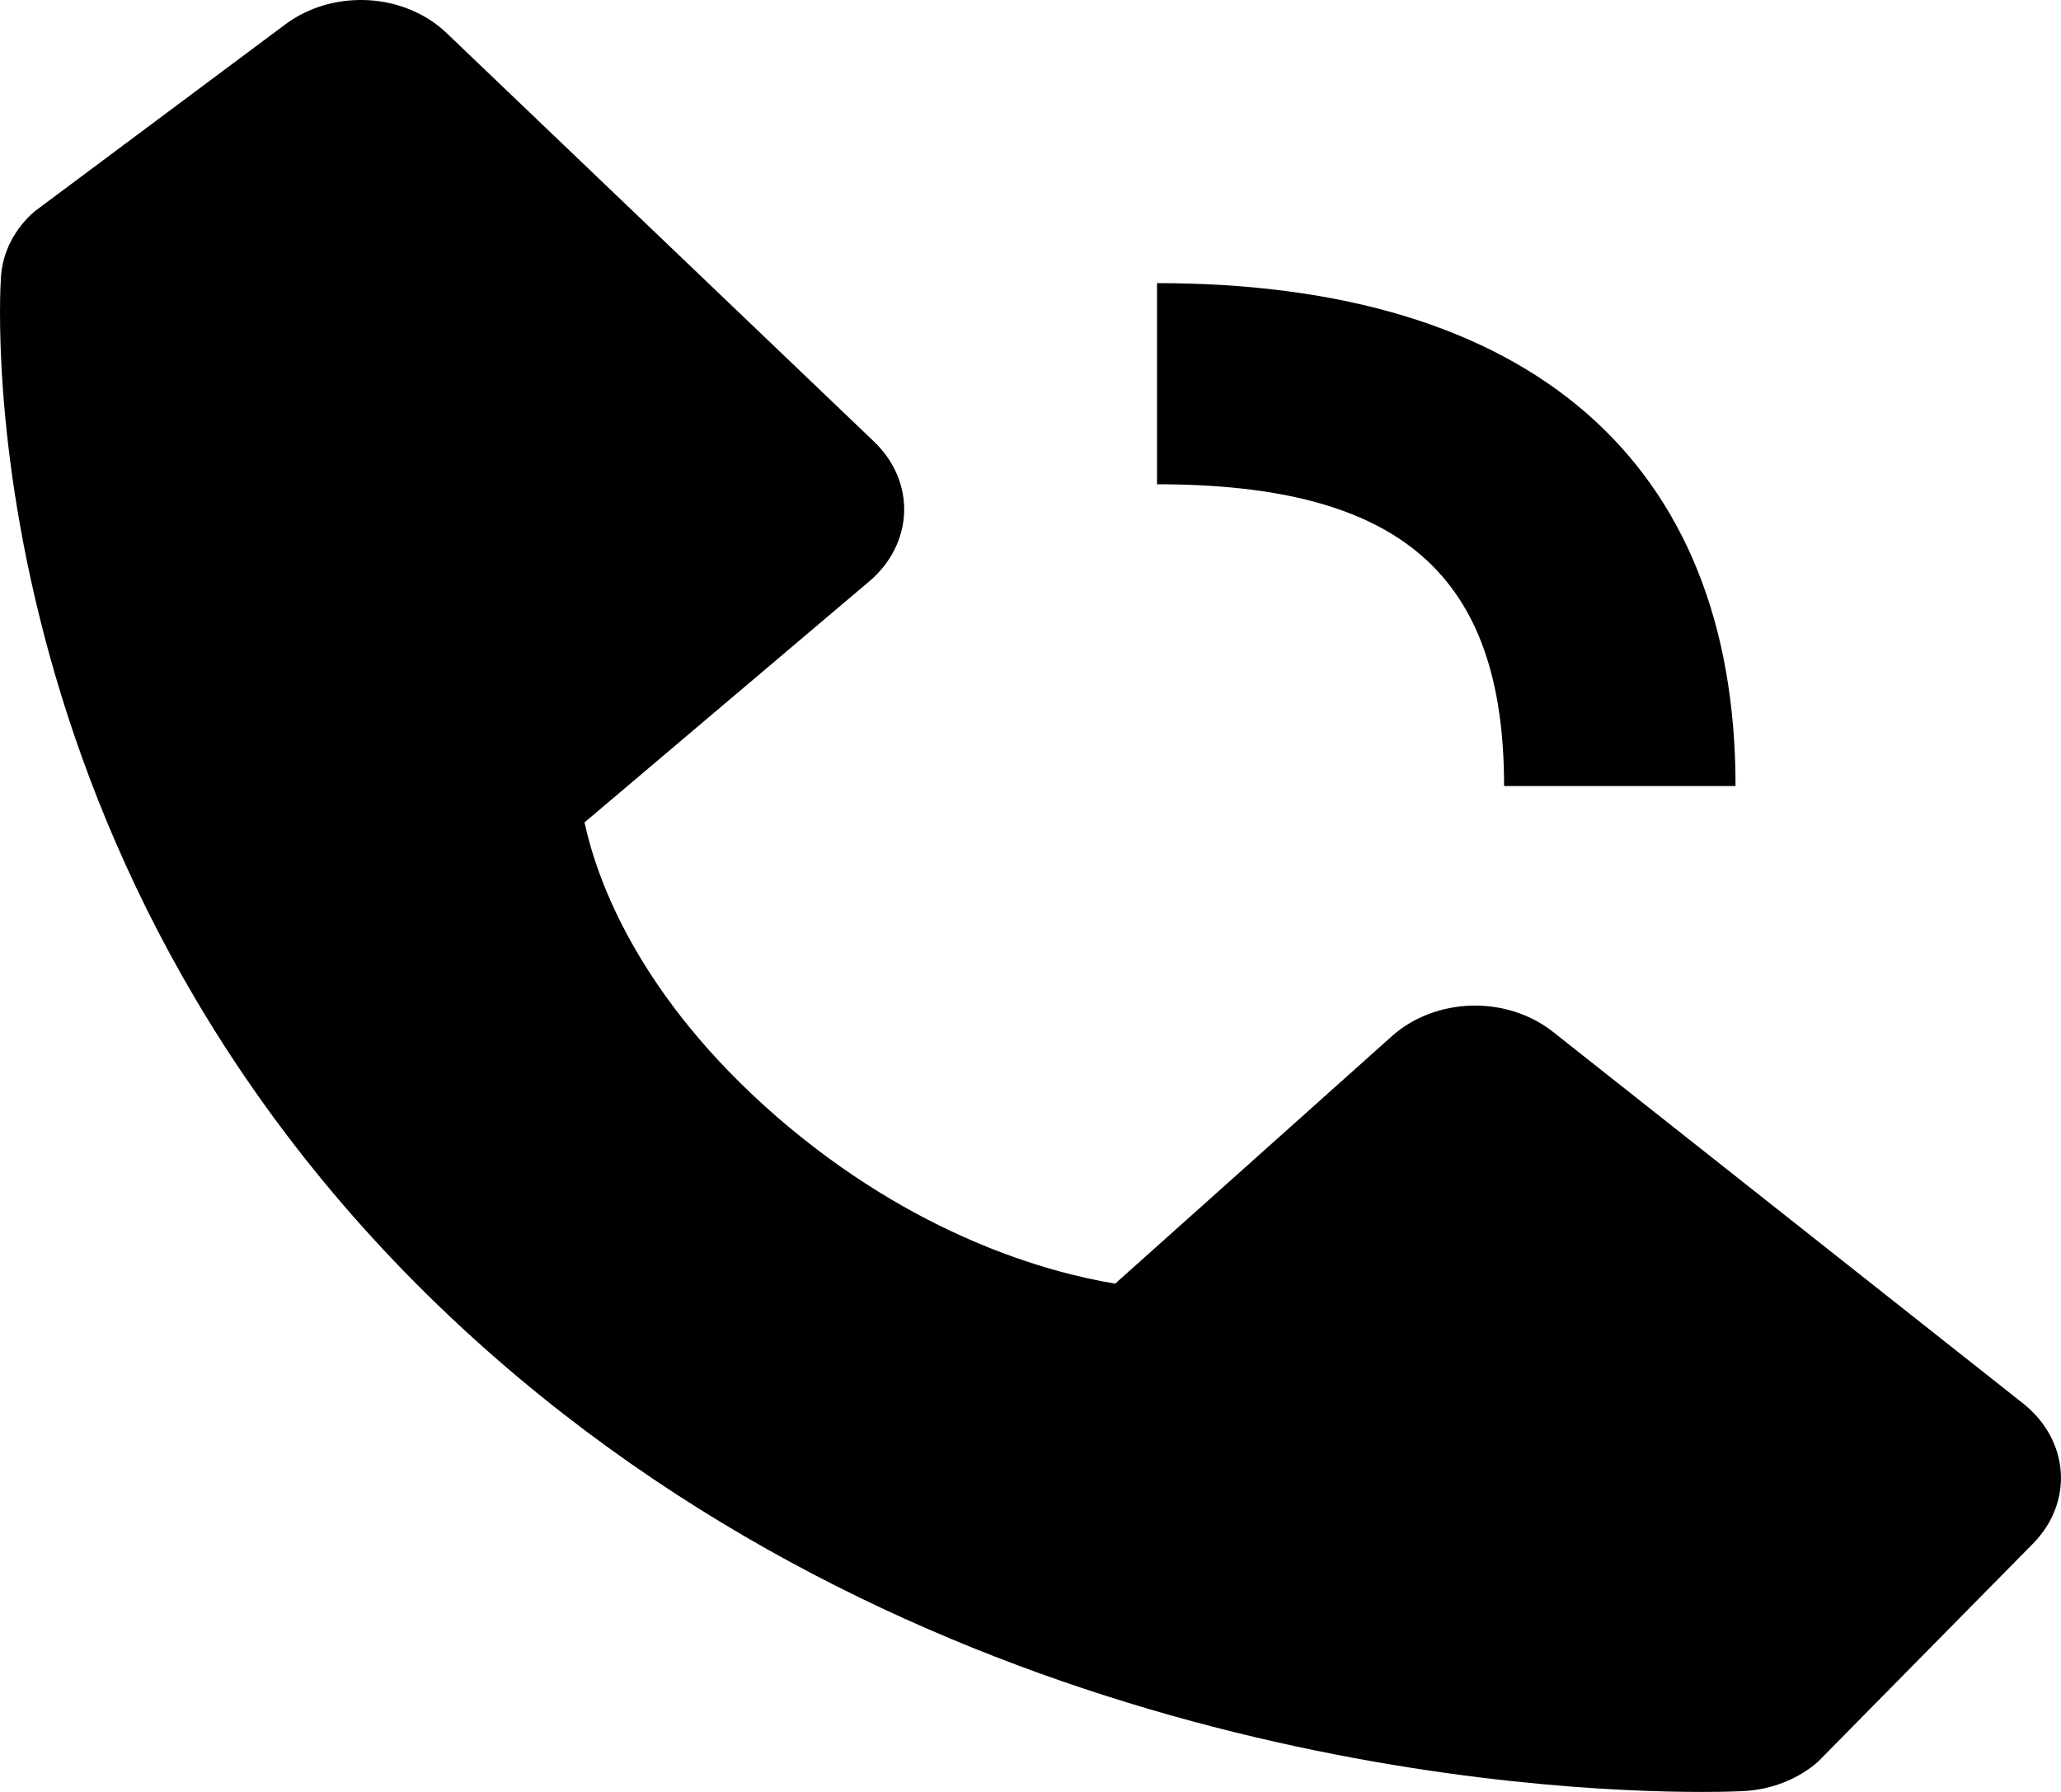 <svg width="23" height="20" viewBox="0 0 23 20" fill="red" xmlns="http://www.w3.org/2000/svg">
<path d="M12.912 5.405C15.627 5.405 16.785 6.412 16.785 8.773H19.368C19.368 5.153 17.076 3.16 12.912 3.16V5.405ZM17.33 11.516C17.082 11.32 16.756 11.215 16.421 11.224C16.086 11.233 15.768 11.355 15.534 11.564L12.445 14.327C11.701 14.204 10.206 13.798 8.667 12.463C7.128 11.124 6.661 9.821 6.523 9.179L9.698 6.491C9.939 6.288 10.079 6.011 10.09 5.72C10.1 5.428 9.98 5.145 9.754 4.929L4.983 0.368C4.757 0.152 4.443 0.02 4.108 0.002C3.772 -0.016 3.442 0.08 3.187 0.27L0.385 2.36C0.162 2.554 0.029 2.814 0.011 3.088C-0.009 3.369 -0.378 10.017 5.551 15.175C10.723 19.671 17.203 20 18.987 20C19.248 20 19.408 19.993 19.45 19.991C19.766 19.976 20.064 19.859 20.287 19.664L22.689 17.227C22.907 17.005 23.018 16.718 22.997 16.427C22.977 16.135 22.826 15.862 22.578 15.665L17.33 11.516V11.516Z" fill="black"/>
</svg>

